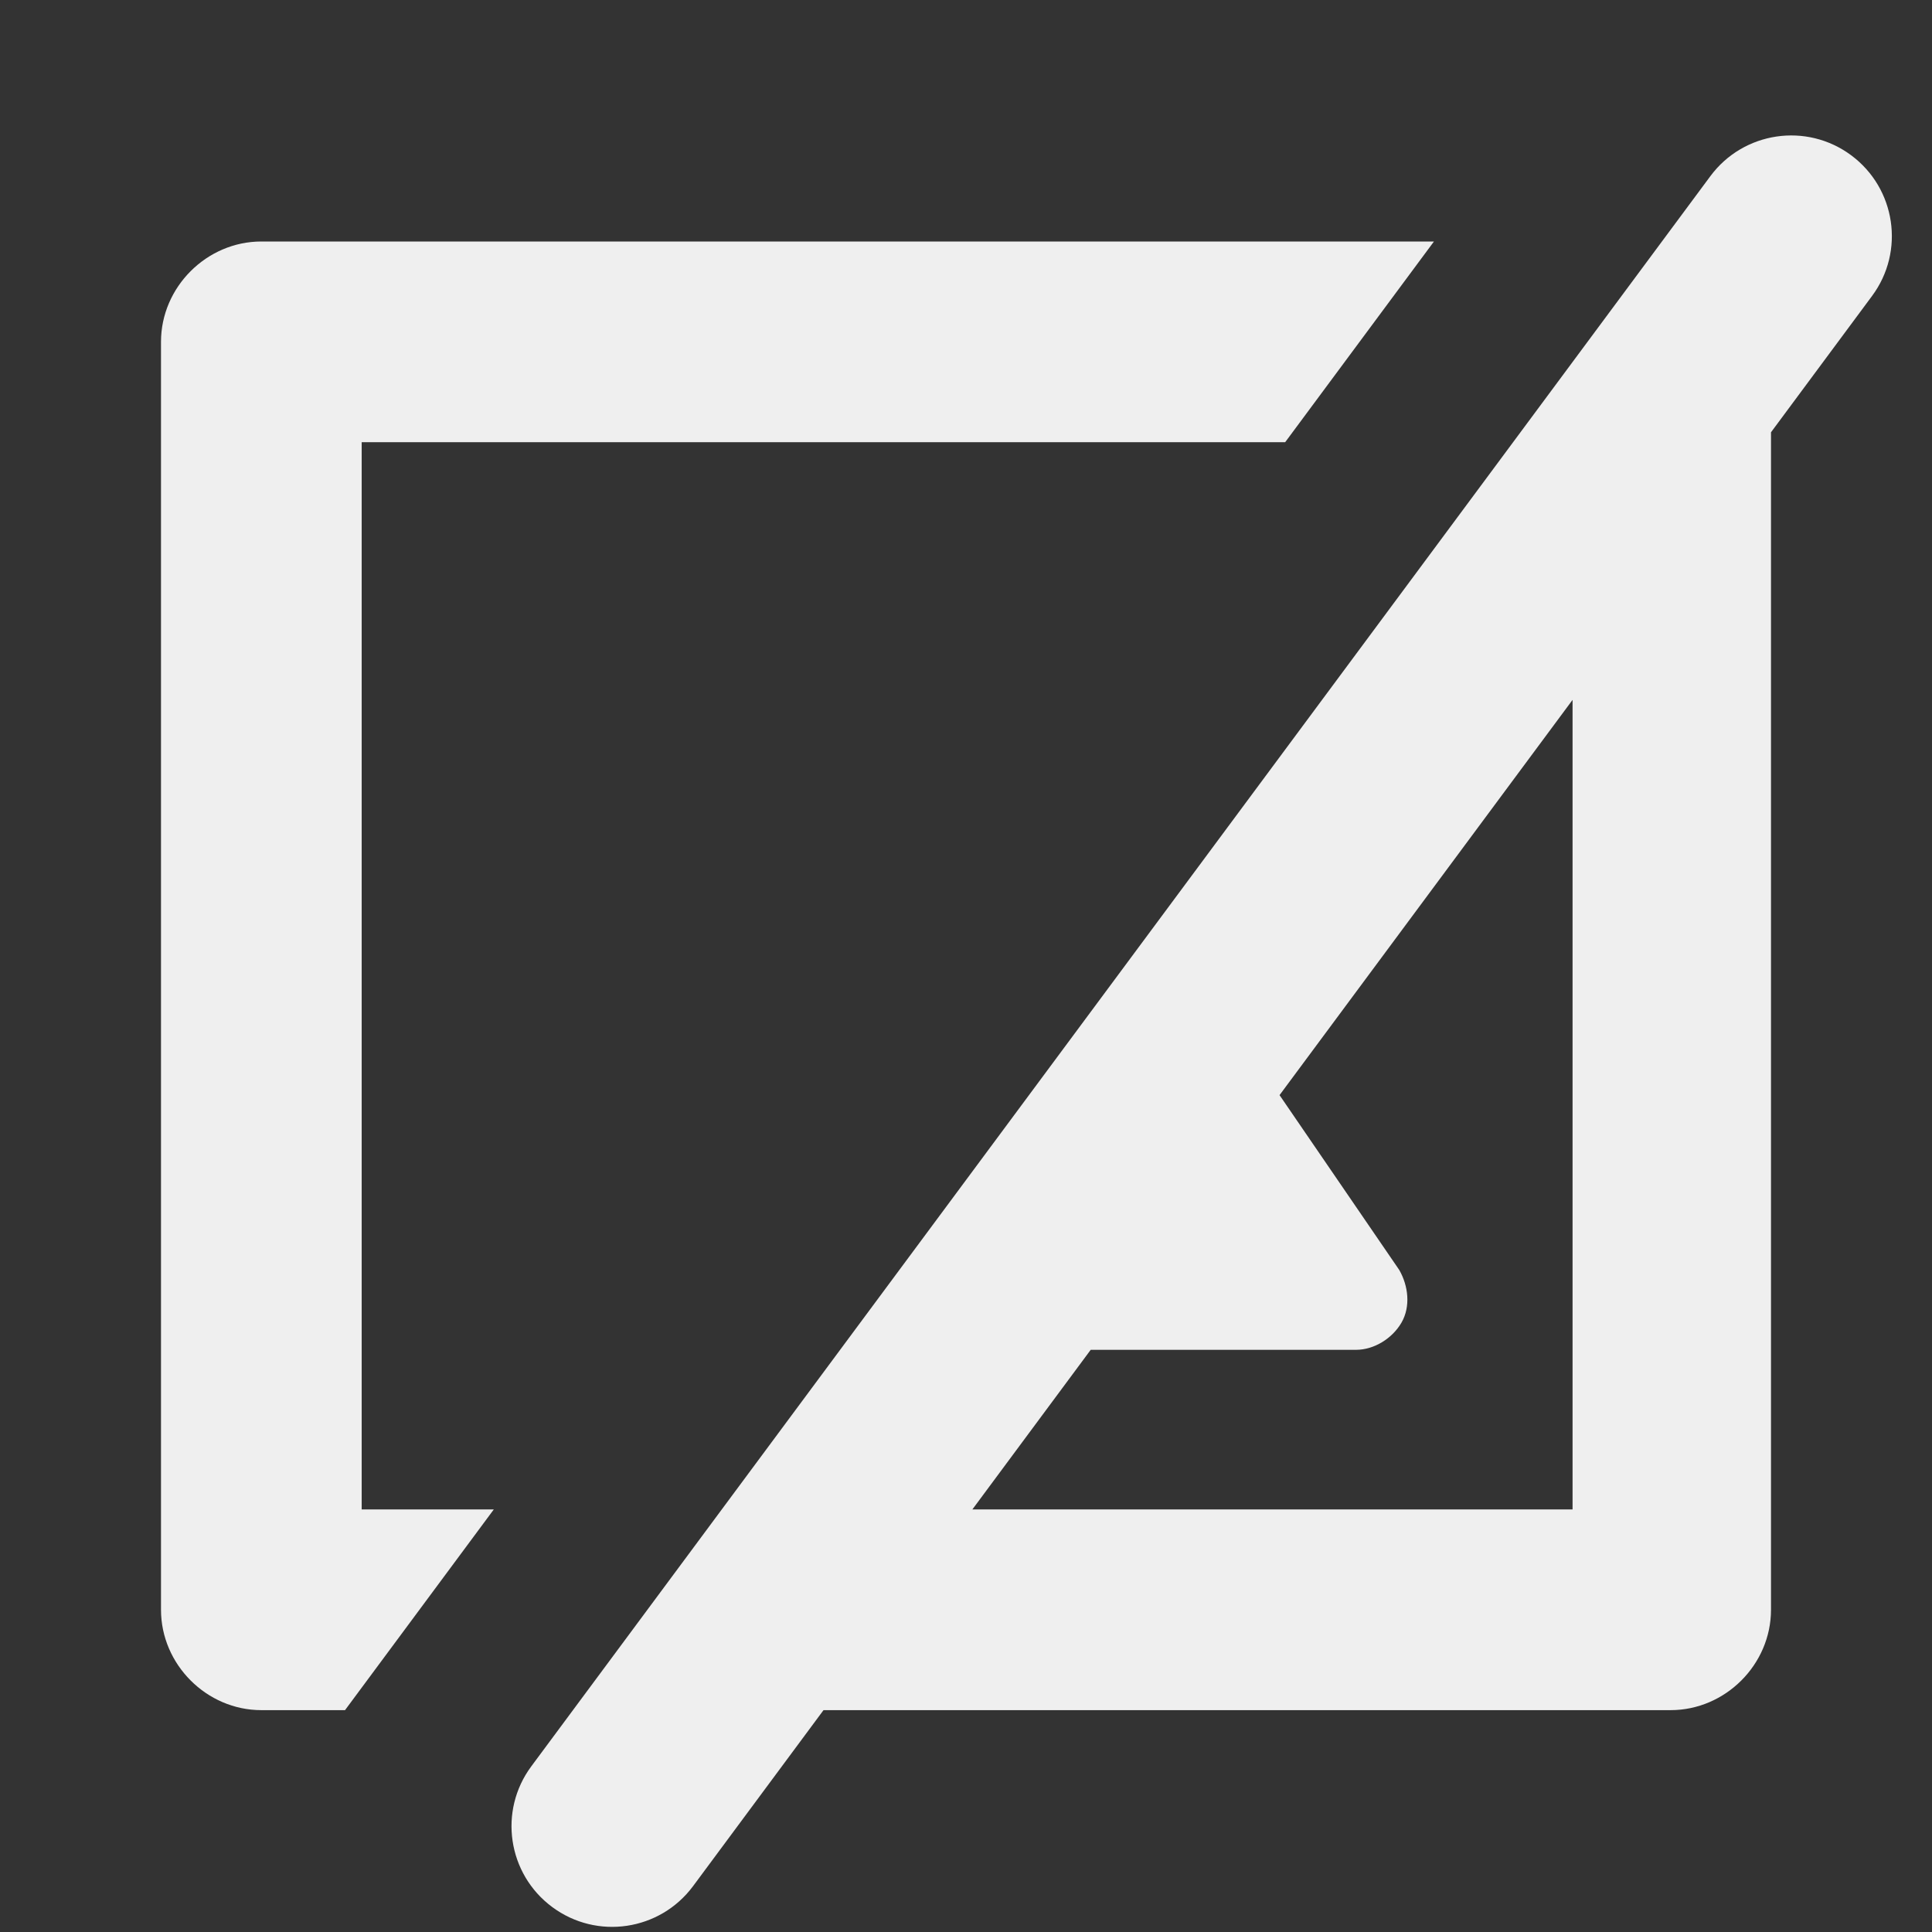 <svg width="24" height="24" viewBox="0 0 24 24" fill="none" xmlns="http://www.w3.org/2000/svg">
<rect x="0" y="0" width="24" height="24" fill="#333333" stroke="none"/>
<path fill-rule="evenodd" clip-rule="evenodd" d="M22.996 1.929C22.441 1.517 21.658 1.634 21.247 2.188L6.6 21.942C6.189 22.496 6.305 23.279 6.86 23.69C7.415 24.102 8.197 23.985 8.609 23.431L10.23 21.244H20.753C21.433 21.244 22 20.677 22 19.997V5.37L23.255 3.677C23.667 3.123 23.55 2.34 22.996 1.929ZM19.535 8.694L15.895 13.604L17.382 15.776C17.496 15.975 17.524 16.23 17.411 16.428C17.297 16.626 17.071 16.768 16.844 16.768H13.549L12.079 18.751H19.535V8.694ZM17.813 3H3.246C2.567 3 2 3.567 2 4.246V19.997C2 20.677 2.567 21.244 3.246 21.244H4.286L6.134 18.751H4.493V5.493H15.965L17.813 3Z" fill="#EFEFEF"/>
</svg>
